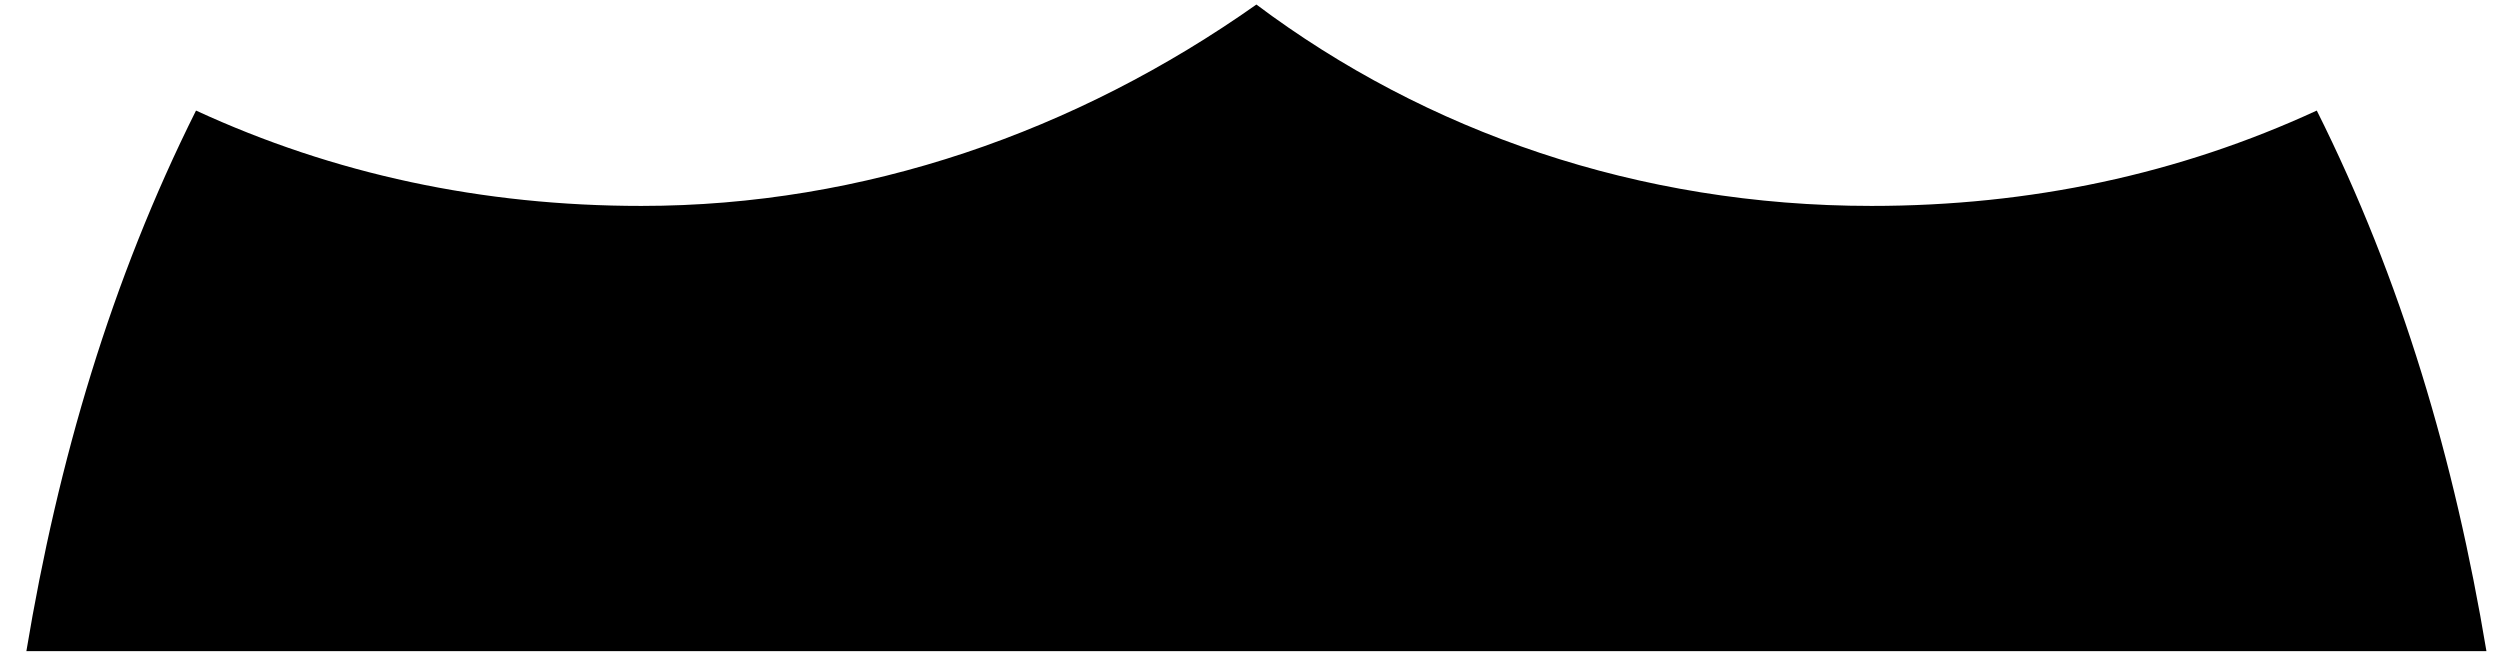 <svg width="49" height="13" viewBox="0 0 49 13" fill="none" xmlns="http://www.w3.org/2000/svg">
<path d="M24.625 0.089C21.092 2.582 16.936 4.036 12.571 4.036C9.454 4.036 6.544 3.413 3.842 2.167C2.18 5.491 1.14 9.022 0.517 12.762H48.734C48.111 9.022 47.072 5.491 45.409 2.167C42.707 3.413 39.797 4.036 36.68 4.036C32.108 4.036 27.951 2.582 24.625 0.089Z" fill="black"/>
</svg>
